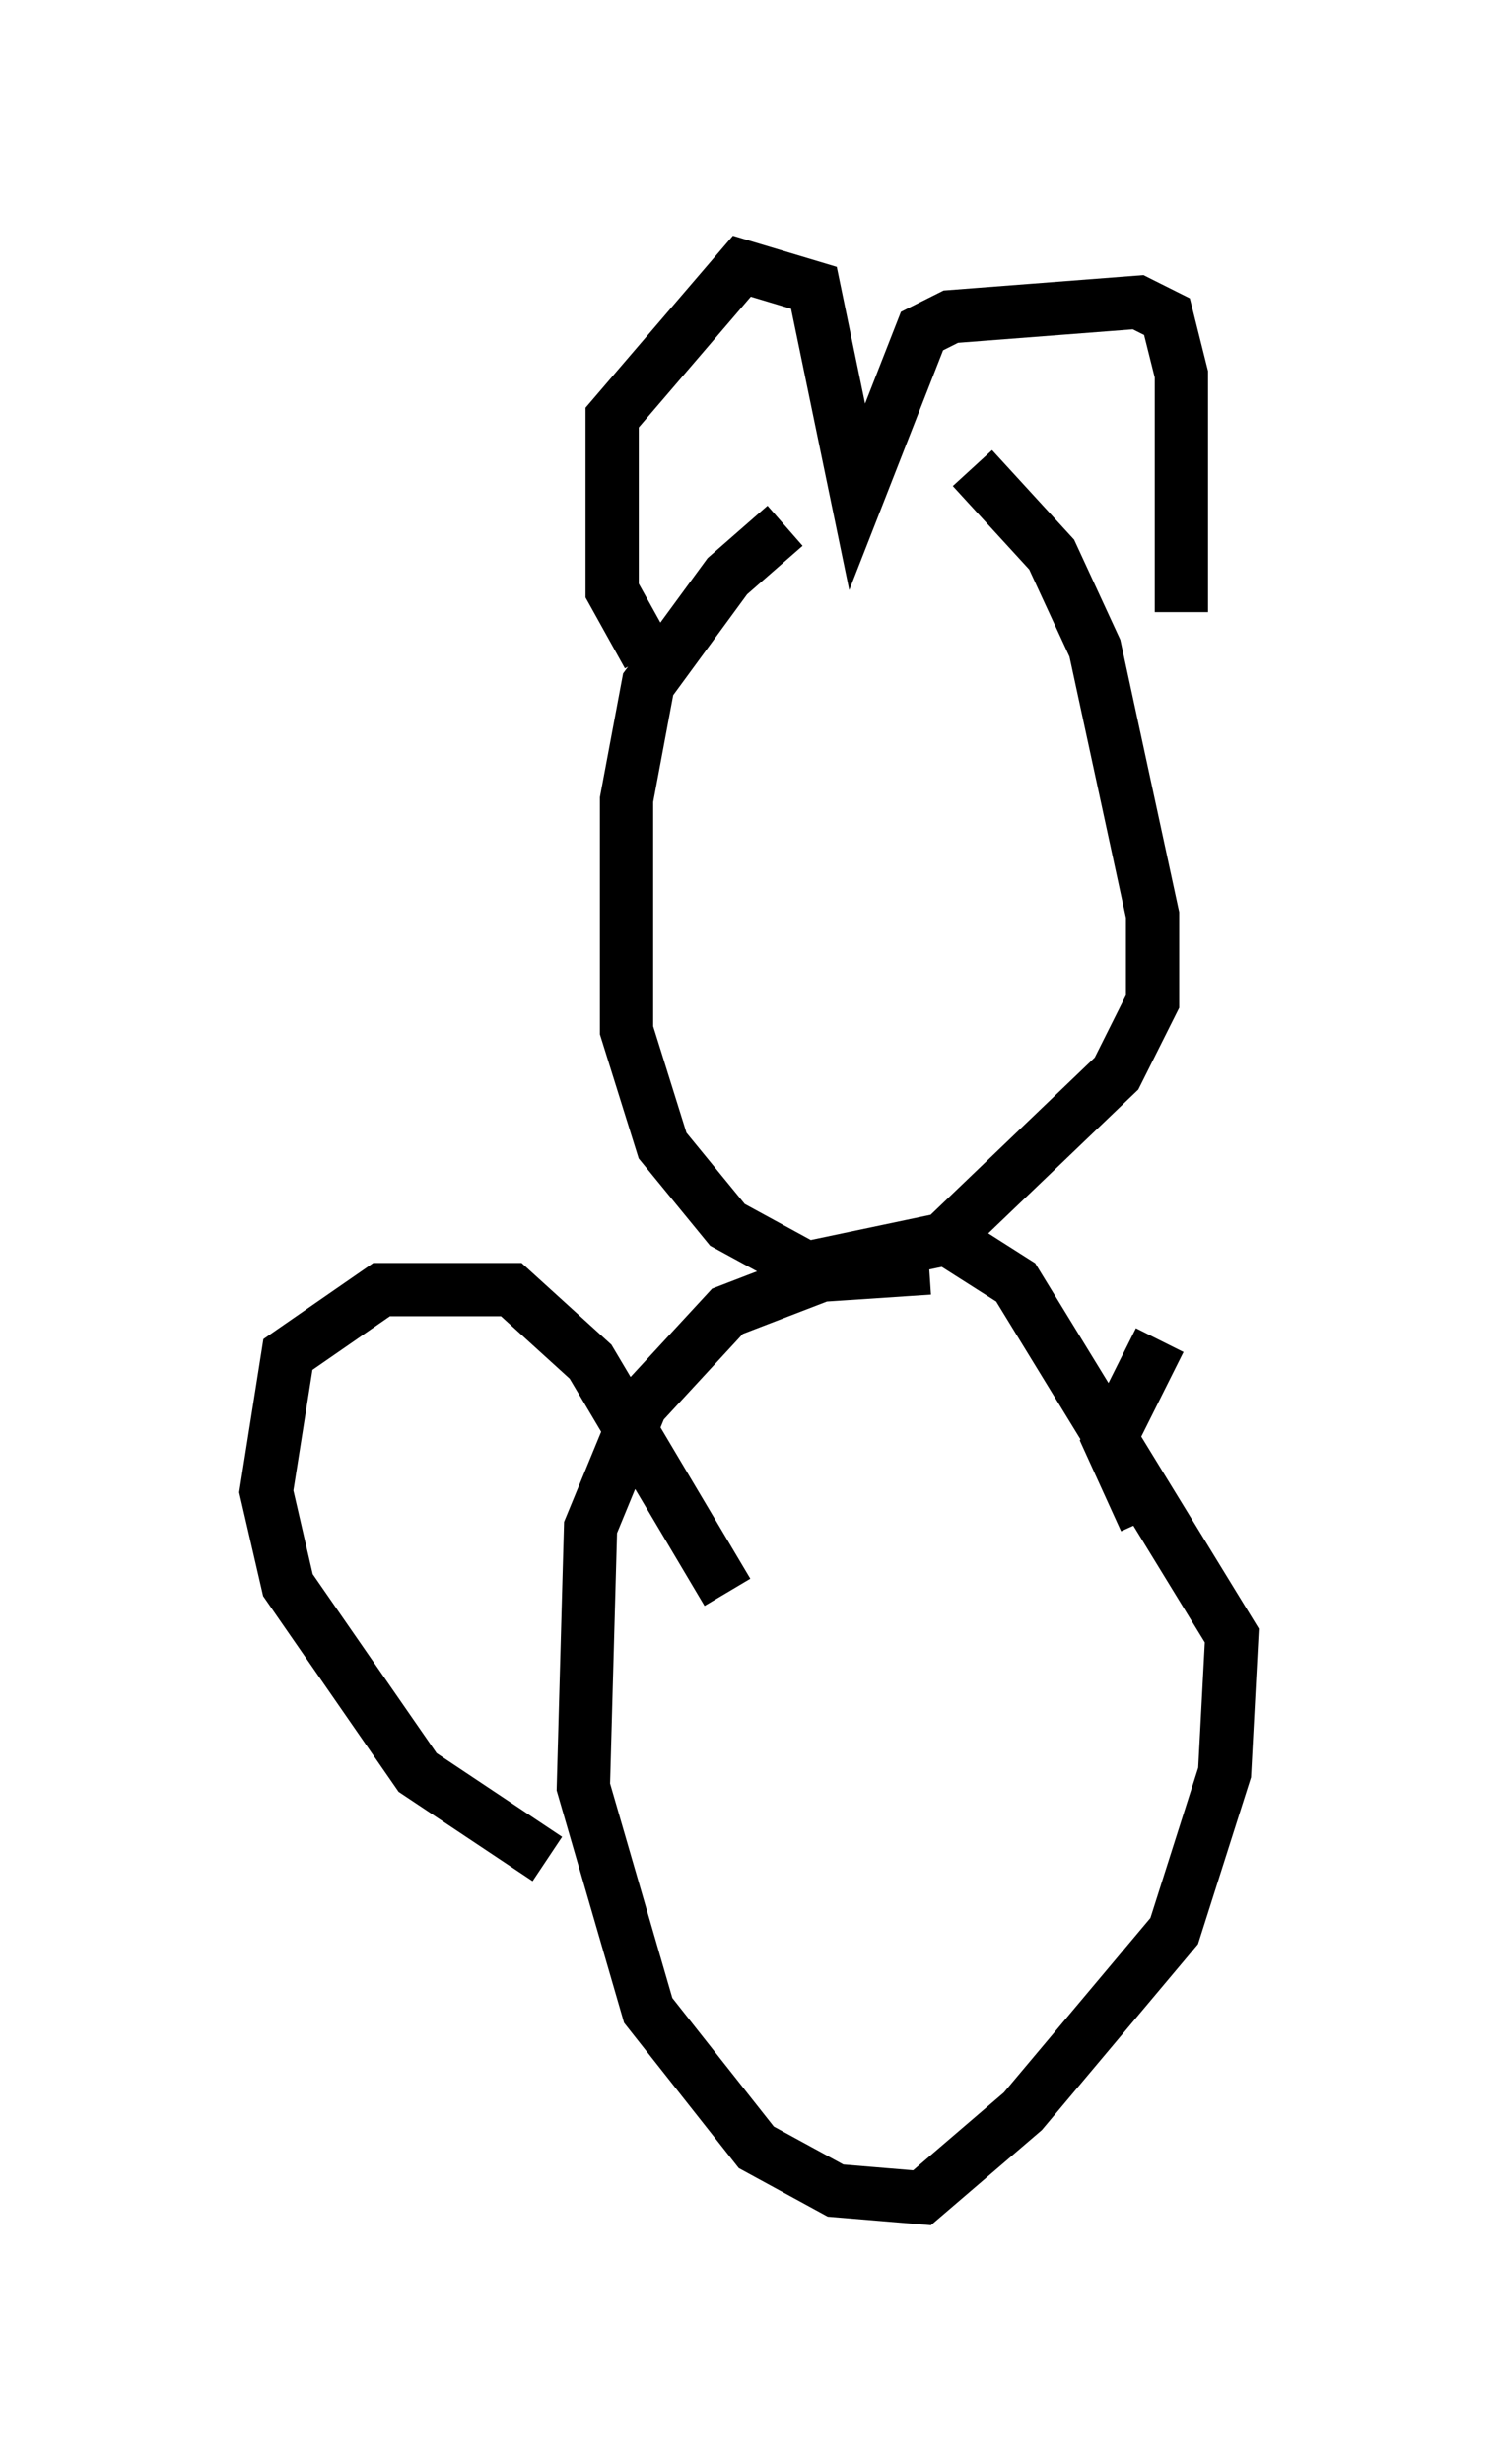 <?xml version="1.0" encoding="utf-8" ?>
<svg baseProfile="full" height="46.265" version="1.1" width="28.132" xmlns="http://www.w3.org/2000/svg" xmlns:ev="http://www.w3.org/2001/xml-events" xmlns:xlink="http://www.w3.org/1999/xlink"><defs /><rect fill="white" height="46.265" width="28.132" x="0" y="0" /><path d="M18.802, 8.112 m-4.059, 1.759 l-1.083, 0.947 -1.488, 2.03 l-0.406, 2.165 0.0, 4.33 l0.677, 2.165 1.218, 1.488 l1.488, 0.812 2.571, -0.541 l3.248, -3.112 0.677, -1.353 l0.0, -1.624 -1.083, -5.007 l-0.812, -1.759 -1.488, -1.624 m-6.089, 3.518 l-0.677, -1.218 0.0, -3.248 l2.436, -2.842 1.353, 0.406 l0.812, 3.924 1.218, -3.112 l0.541, -0.271 3.518, -0.271 l0.541, 0.271 0.271, 1.083 l0.0, 4.465 m-4.736, 12.314 l-2.03, 0.135 -1.759, 0.677 l-1.624, 1.759 -0.947, 2.3 l-0.135, 4.871 1.218, 4.195 l2.03, 2.571 1.488, 0.812 l1.624, 0.135 1.894, -1.624 l2.842, -3.383 0.947, -2.977 l0.135, -2.571 -4.059, -6.631 l-1.488, -0.947 m-7.307, 11.773 l-2.436, -1.624 -2.436, -3.518 l-0.406, -1.759 0.406, -2.571 l1.759, -1.218 2.436, 0.0 l1.488, 1.353 2.571, 4.33 m7.848, -1.353 l-0.677, -1.488 0.947, -1.894 " fill="none" stroke="black" stroke-width="1" /></svg>
